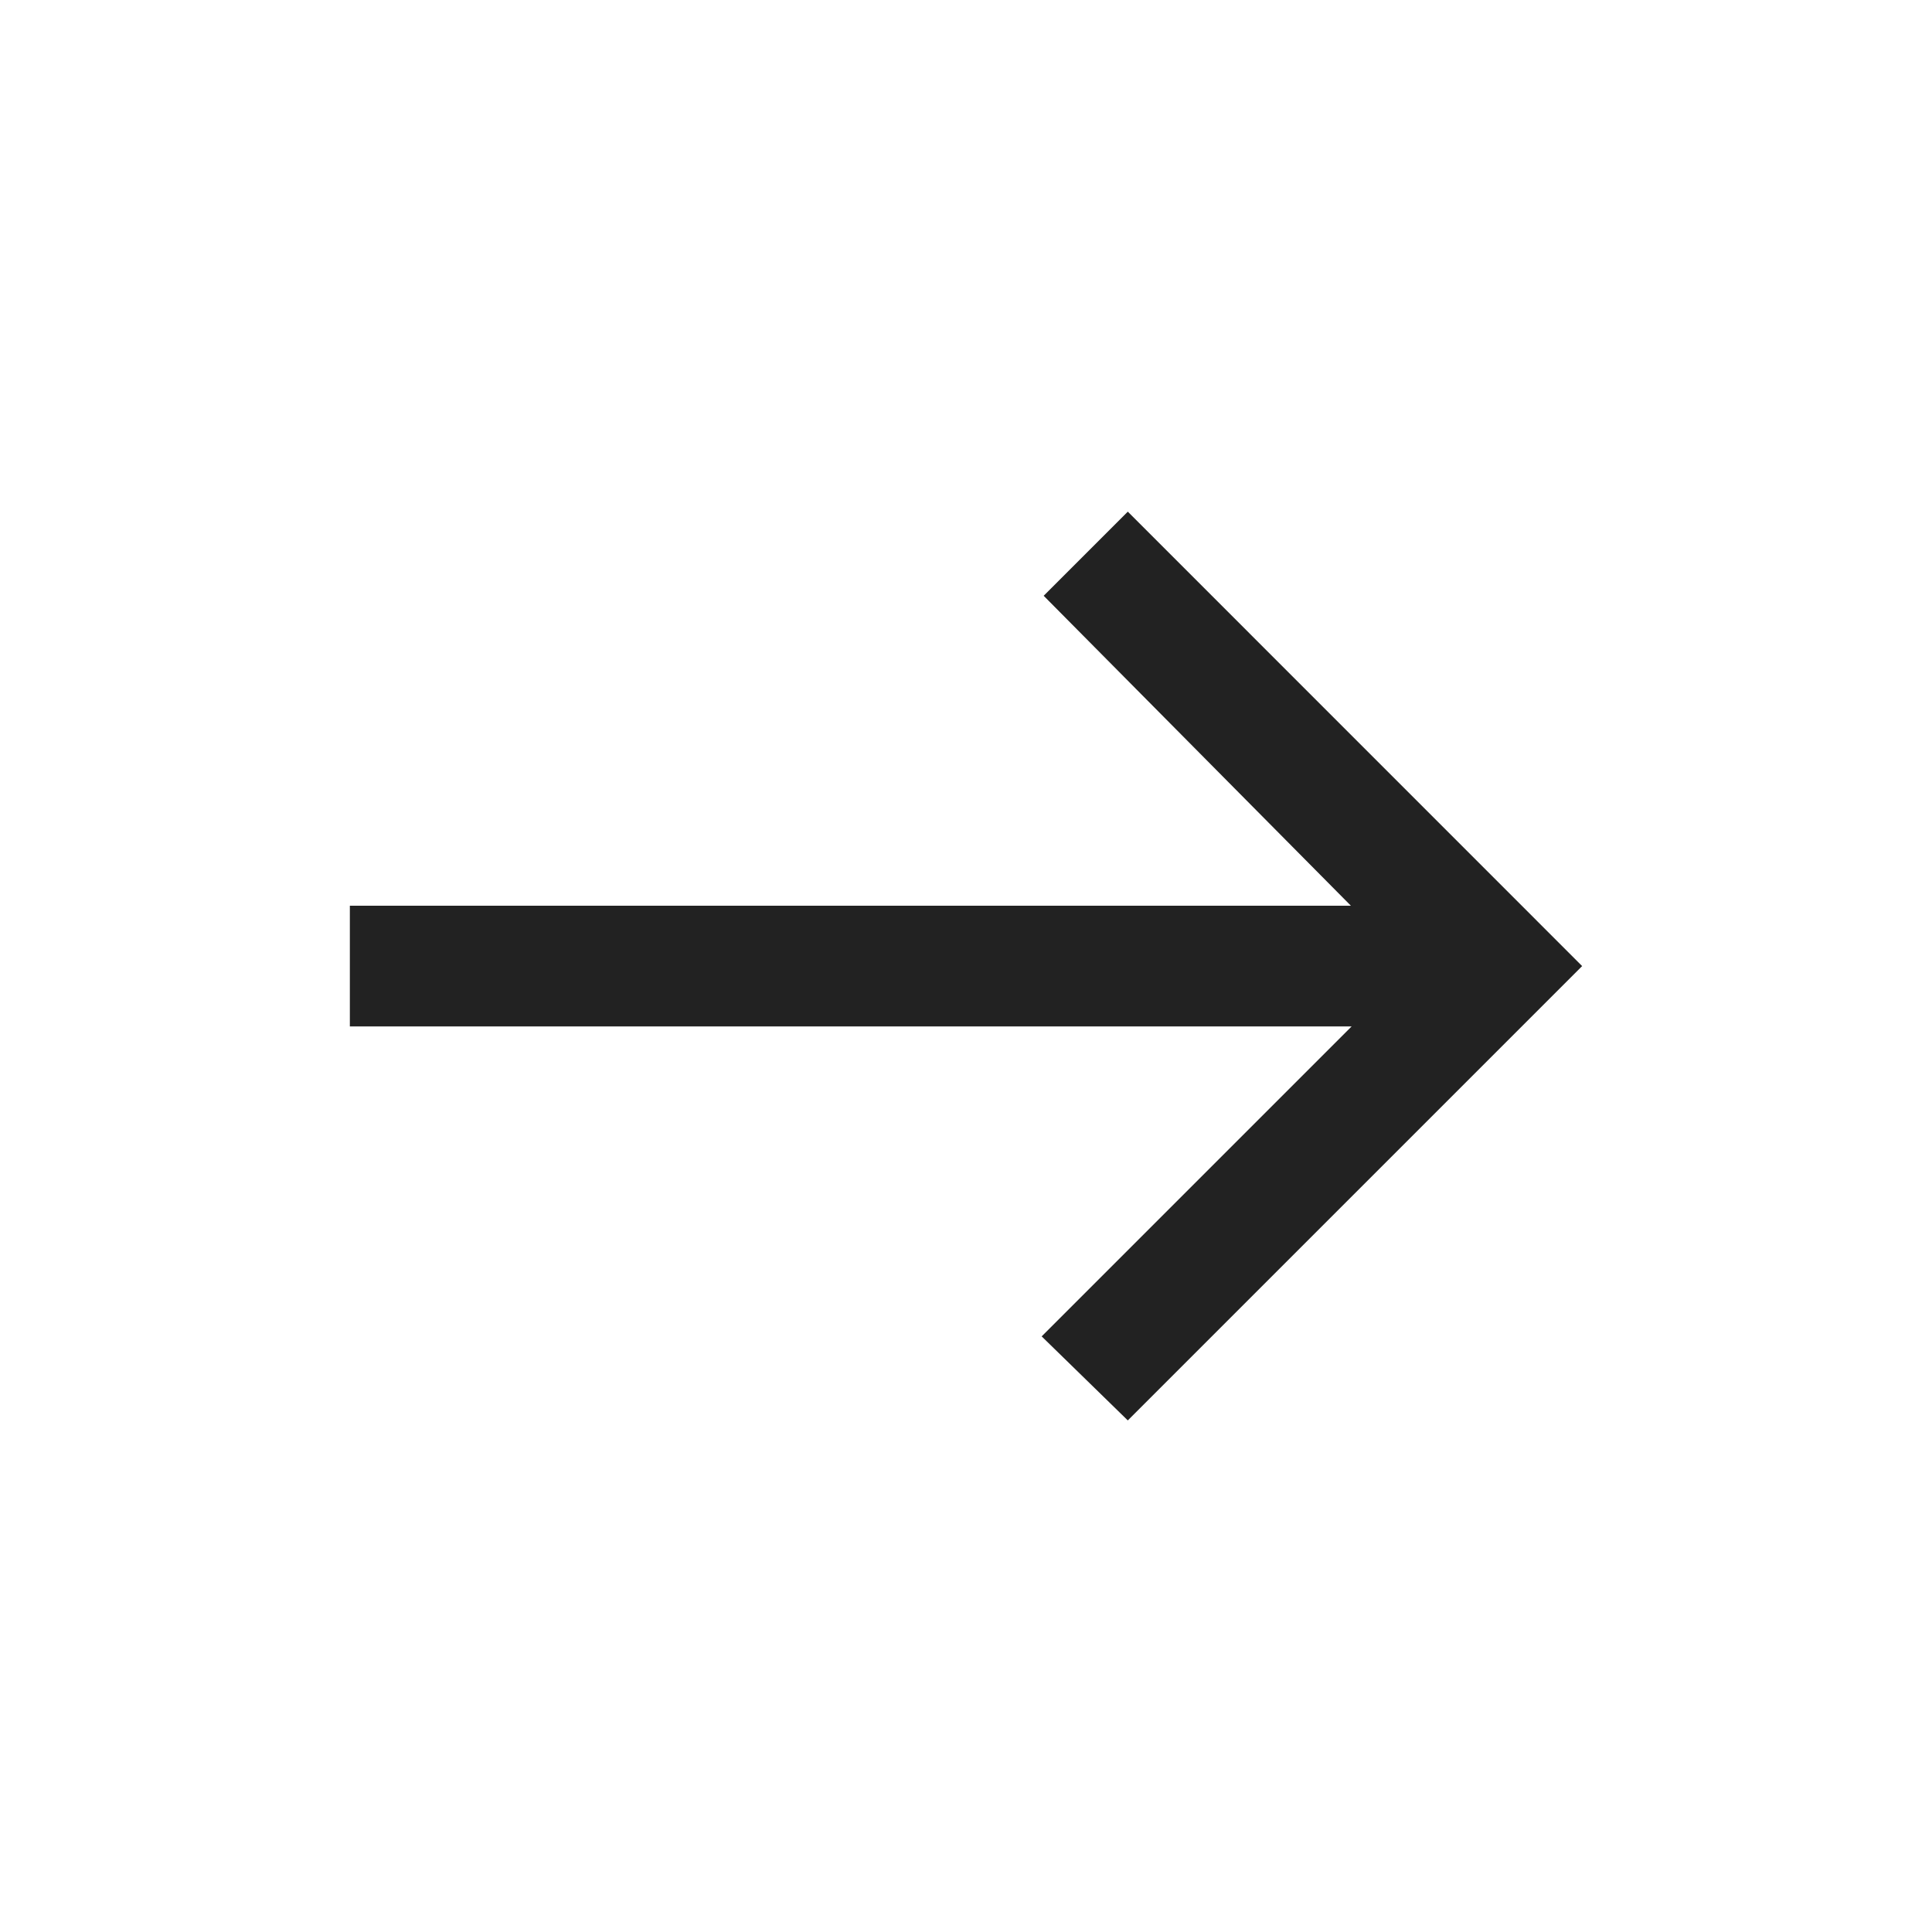 <svg width="24" height="24" viewBox="0 0 24 24" fill="none" xmlns="http://www.w3.org/2000/svg">
<mask id="mask0_3114_66177" style="mask-type:alpha" maskUnits="userSpaceOnUse" x="0" y="0" width="24" height="25">
<rect y="0" width="24" height="24" fill="#D9D9D9"/>
</mask>
<g mask="url(#mask0_3114_66177)">
<path d="M14.01 17.645L12.94 16.601L16.79 12.751H4.346V11.251H16.781L12.965 7.401L14.01 6.356L19.654 12.001L14.01 17.645Z" fill="#222222"/>
</g>
</svg>
